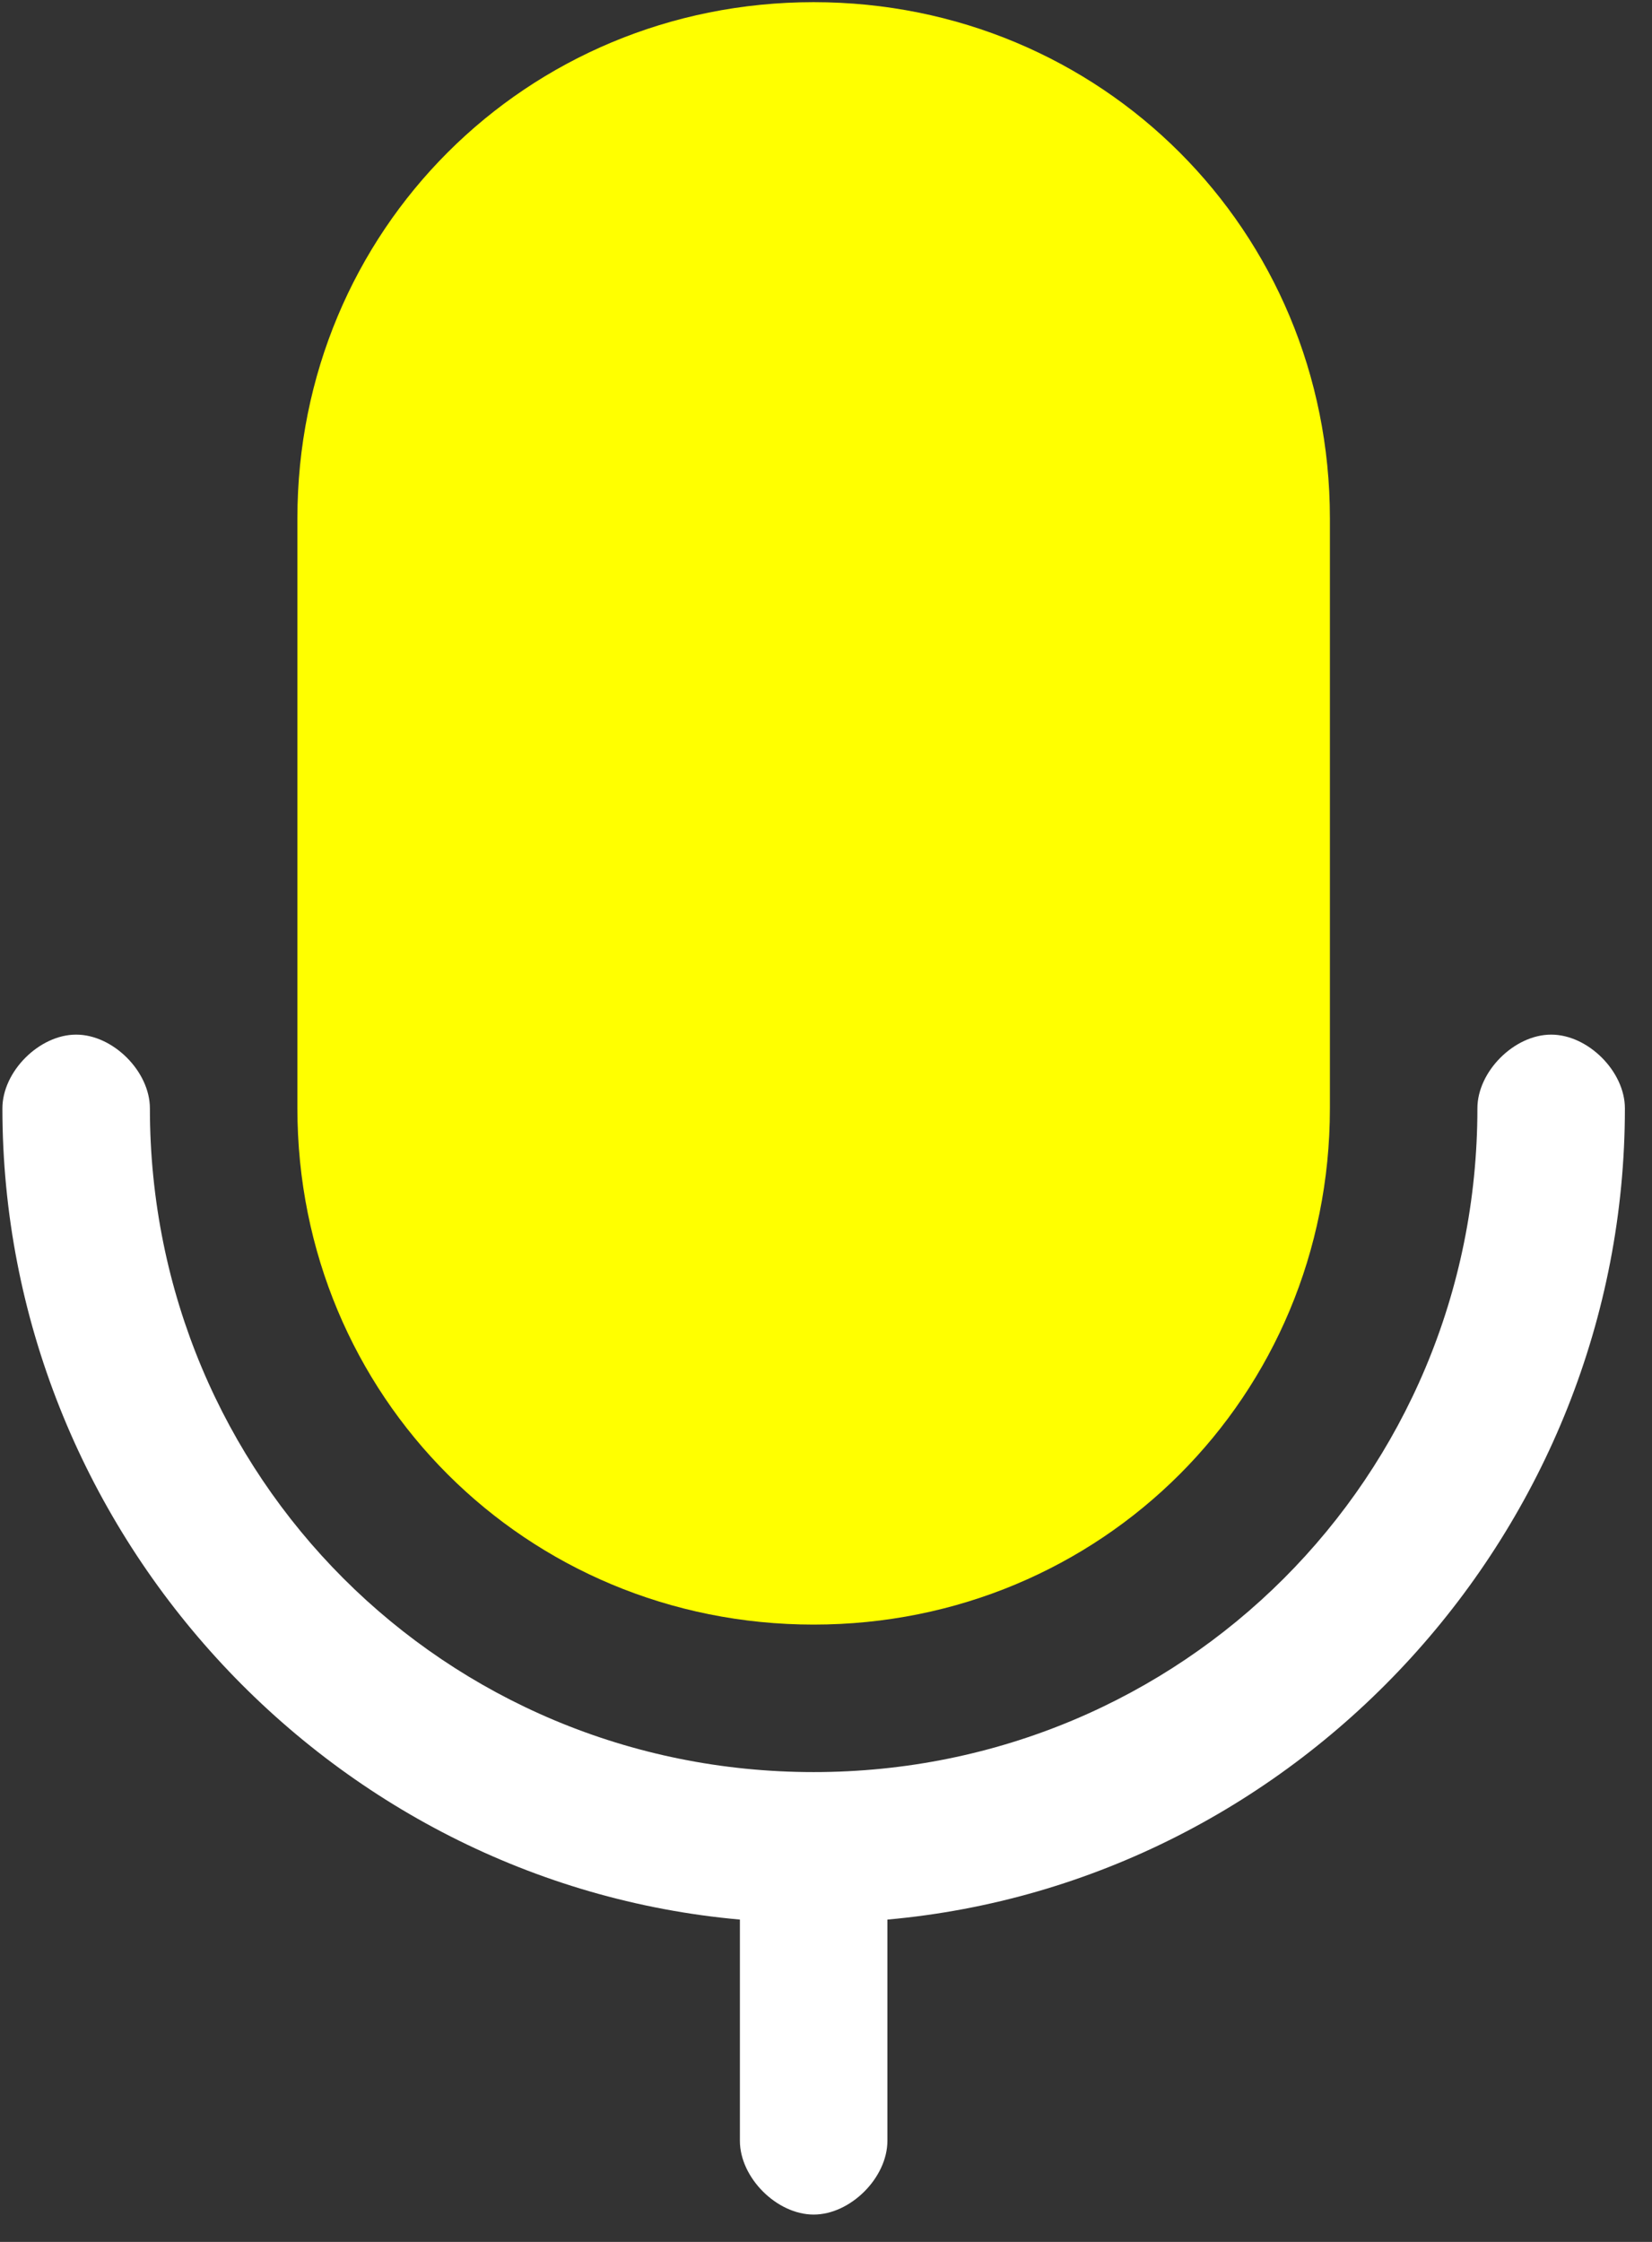 <svg width="42" height="57" viewBox="0 0 42 57" fill="none" xmlns="http://www.w3.org/2000/svg">
<rect x="0" y="0" width="42" height="57" fill="#333333" stroke="none"/>
<path d="M41.311 28.18C41.311 38.867 33.061 47.867 22.561 48.805V54.43C22.561 55.367 21.624 56.305 20.686 56.305C19.749 56.305 18.811 55.367 18.811 54.43V48.805C8.311 47.867 0.061 38.867 0.061 28.18C0.061 27.242 0.999 26.305 1.936 26.305C2.874 26.305 3.811 27.242 3.811 28.18C3.811 37.555 11.311 45.055 20.686 45.055C30.061 45.055 37.561 37.555 37.561 28.18C37.561 27.242 38.499 26.305 39.436 26.305C40.374 26.305 41.311 27.242 41.311 28.18Z" fill="white"/>
<path d="M20.686 0.055C13.374 0.055 7.561 5.867 7.561 13.18V28.18C7.561 35.492 13.374 41.305 20.686 41.305C27.999 41.305 33.811 35.492 33.811 28.18V13.18C33.811 5.867 27.999 0.055 20.686 0.055Z" fill="#FFFF00"/>
</svg>
